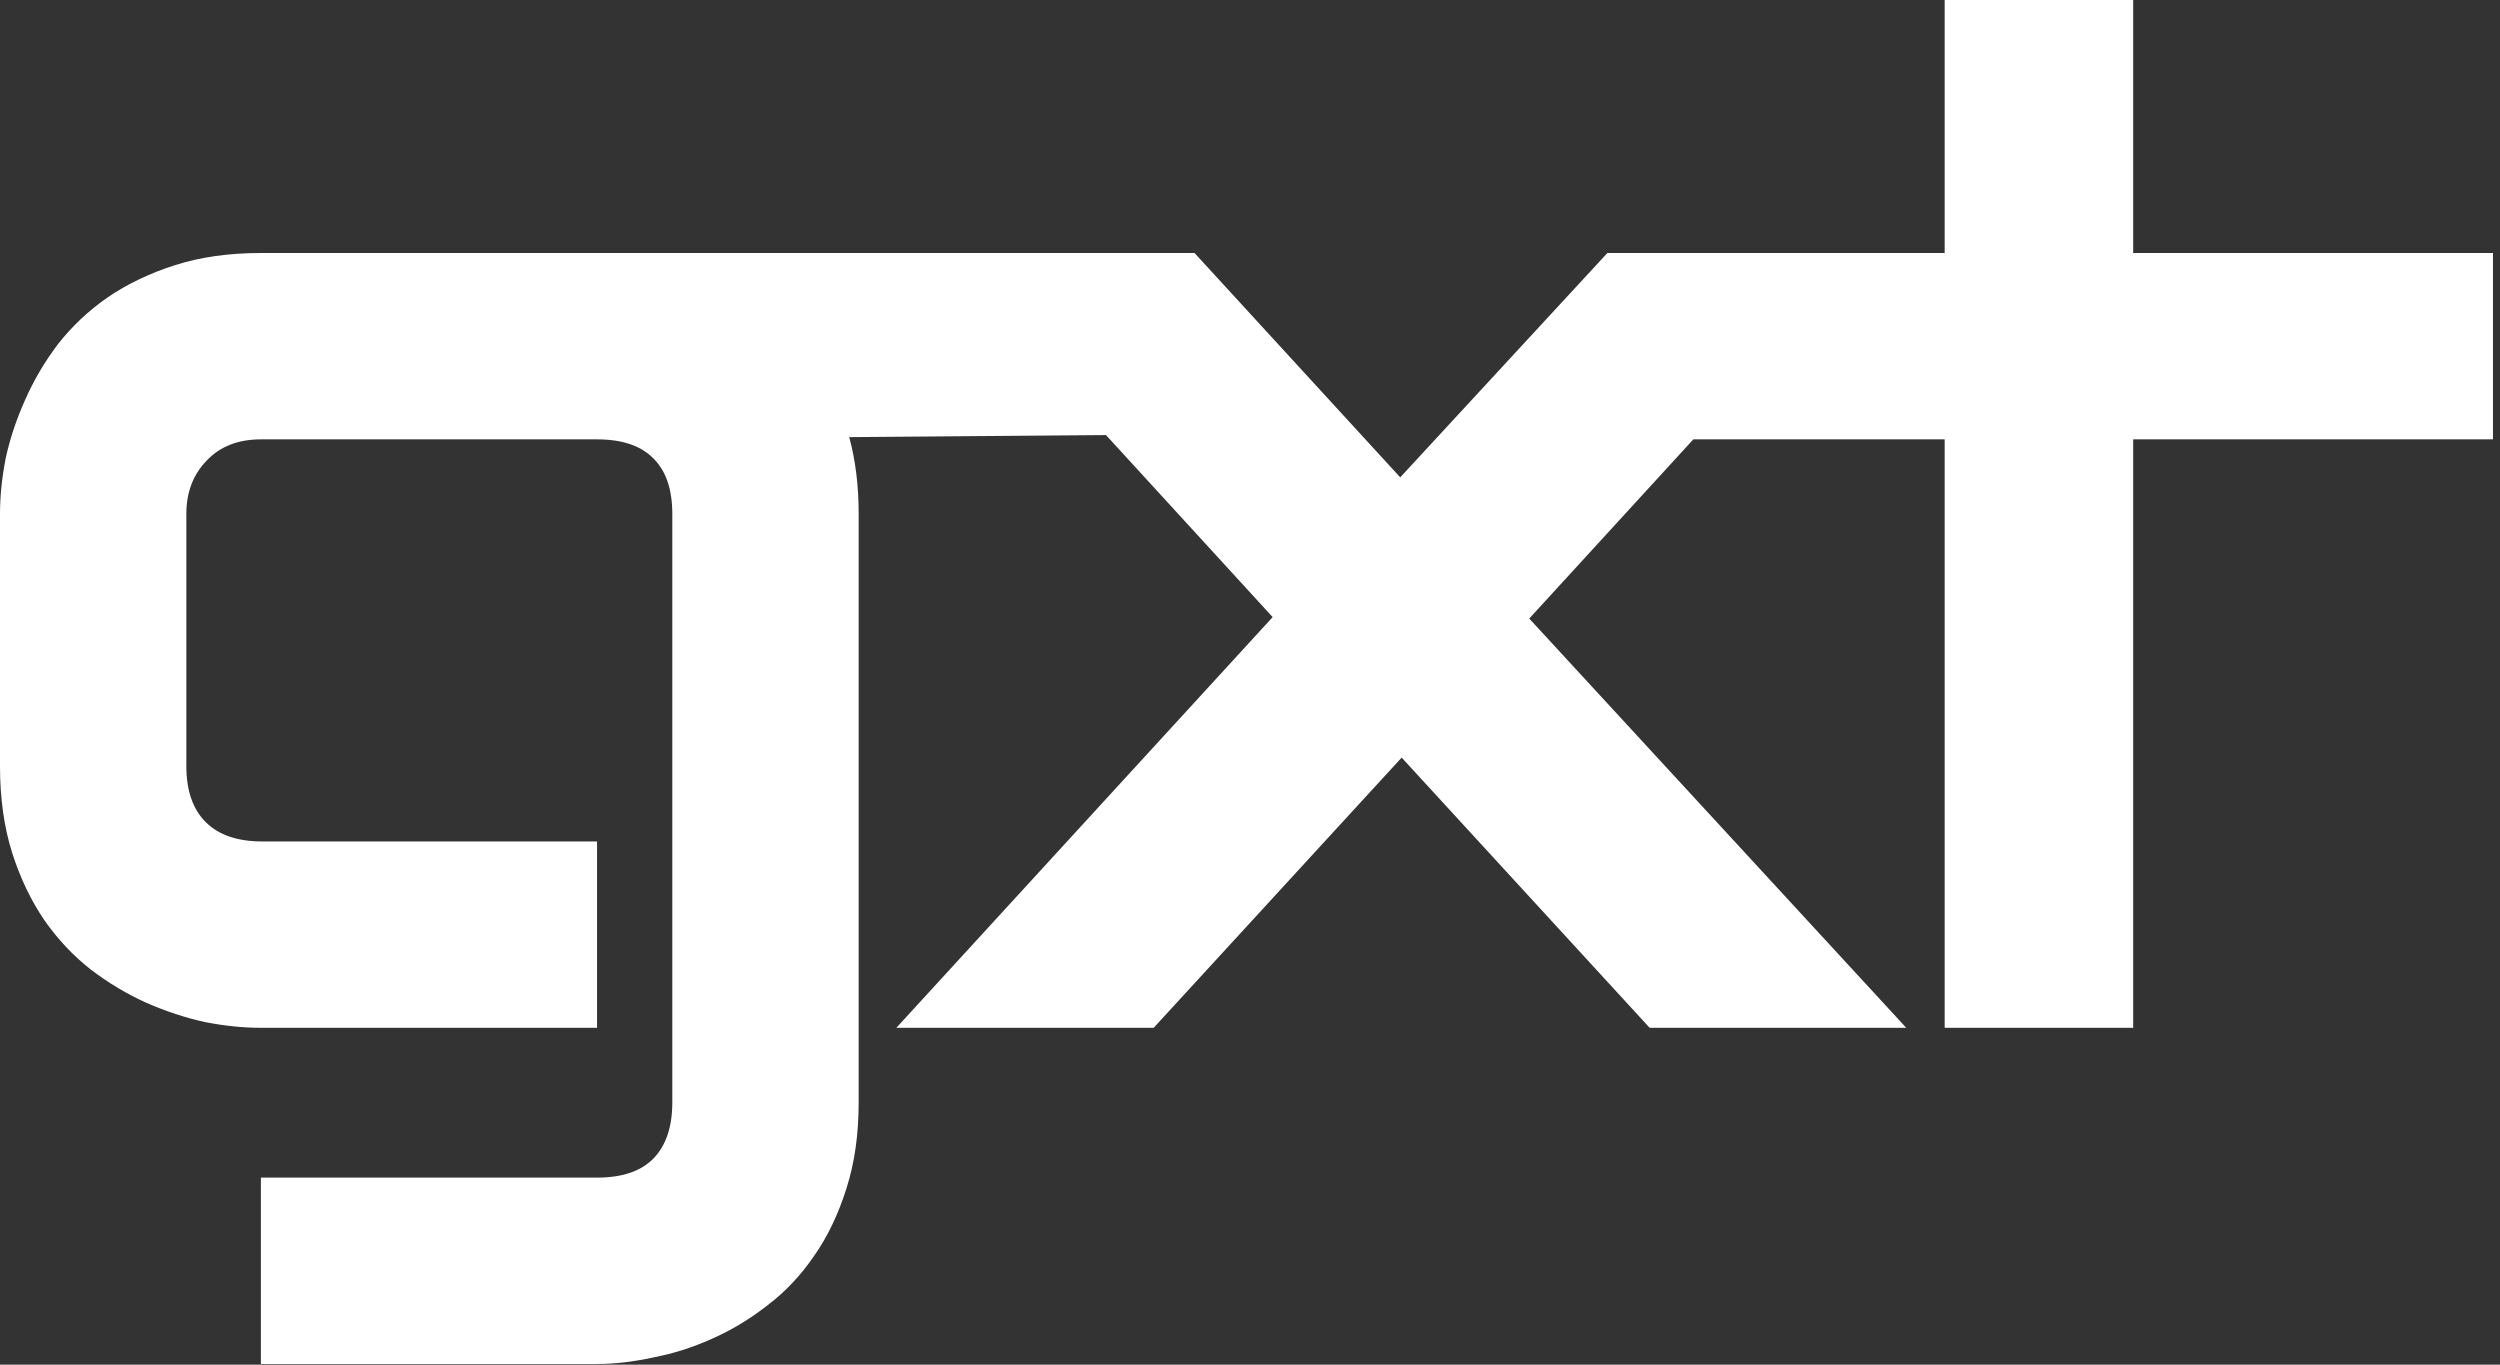 <svg width="218" height="119" viewBox="0 0 218 119" fill="none" xmlns="http://www.w3.org/2000/svg">
<rect x="0" y="0" width="218" height="119" fill="#333333" stroke="none"/>
<path d="M74.875 96.125C74.875 98.917 74.521 101.417 73.812 103.625C73.104 105.875 72.167 107.833 71 109.5C69.833 111.208 68.479 112.646 66.938 113.812C65.396 115.021 63.771 116 62.062 116.75C60.396 117.5 58.688 118.042 56.938 118.375C55.229 118.75 53.604 118.938 52.062 118.938H22.75V102.688H52.062C54.271 102.688 55.917 102.125 57 101C58.083 99.875 58.625 98.25 58.625 96.125V44.812C58.625 42.688 58.083 41.083 57 40C55.917 38.875 54.271 38.312 52.062 38.312H22.75C20.75 38.312 19.167 38.938 18 40.188C16.833 41.396 16.25 42.938 16.25 44.812V66.812C16.25 68.938 16.812 70.562 17.938 71.688C19.062 72.812 20.708 73.375 22.875 73.375H52.062V89.625H22.75C21.208 89.625 19.583 89.458 17.875 89.125C16.167 88.75 14.458 88.188 12.75 87.438C11.083 86.688 9.479 85.729 7.938 84.562C6.396 83.354 5.042 81.917 3.875 80.25C2.708 78.542 1.771 76.583 1.062 74.375C0.354 72.125 0 69.604 0 66.812V44.812C0 43.271 0.167 41.646 0.5 39.938C0.875 38.229 1.438 36.542 2.188 34.875C2.938 33.167 3.896 31.542 5.062 30C6.271 28.458 7.708 27.104 9.375 25.938C11.083 24.771 13.042 23.833 15.25 23.125C17.458 22.417 19.958 22.062 22.75 22.062H81.912H104.162L122.1 41.625L140.163 22.062H169.575V0H186.013V22.062H217.388V38.312H186.013V89.625H169.575V38.312H147.658L133.35 53.938L166.225 89.625H143.85L122.225 66.062L100.6 89.625H78.162L110.975 53.812L96.444 37.938L74.052 38.118C74.6 40.123 74.875 42.355 74.875 44.812V96.125Z" fill="white"/>
</svg>

